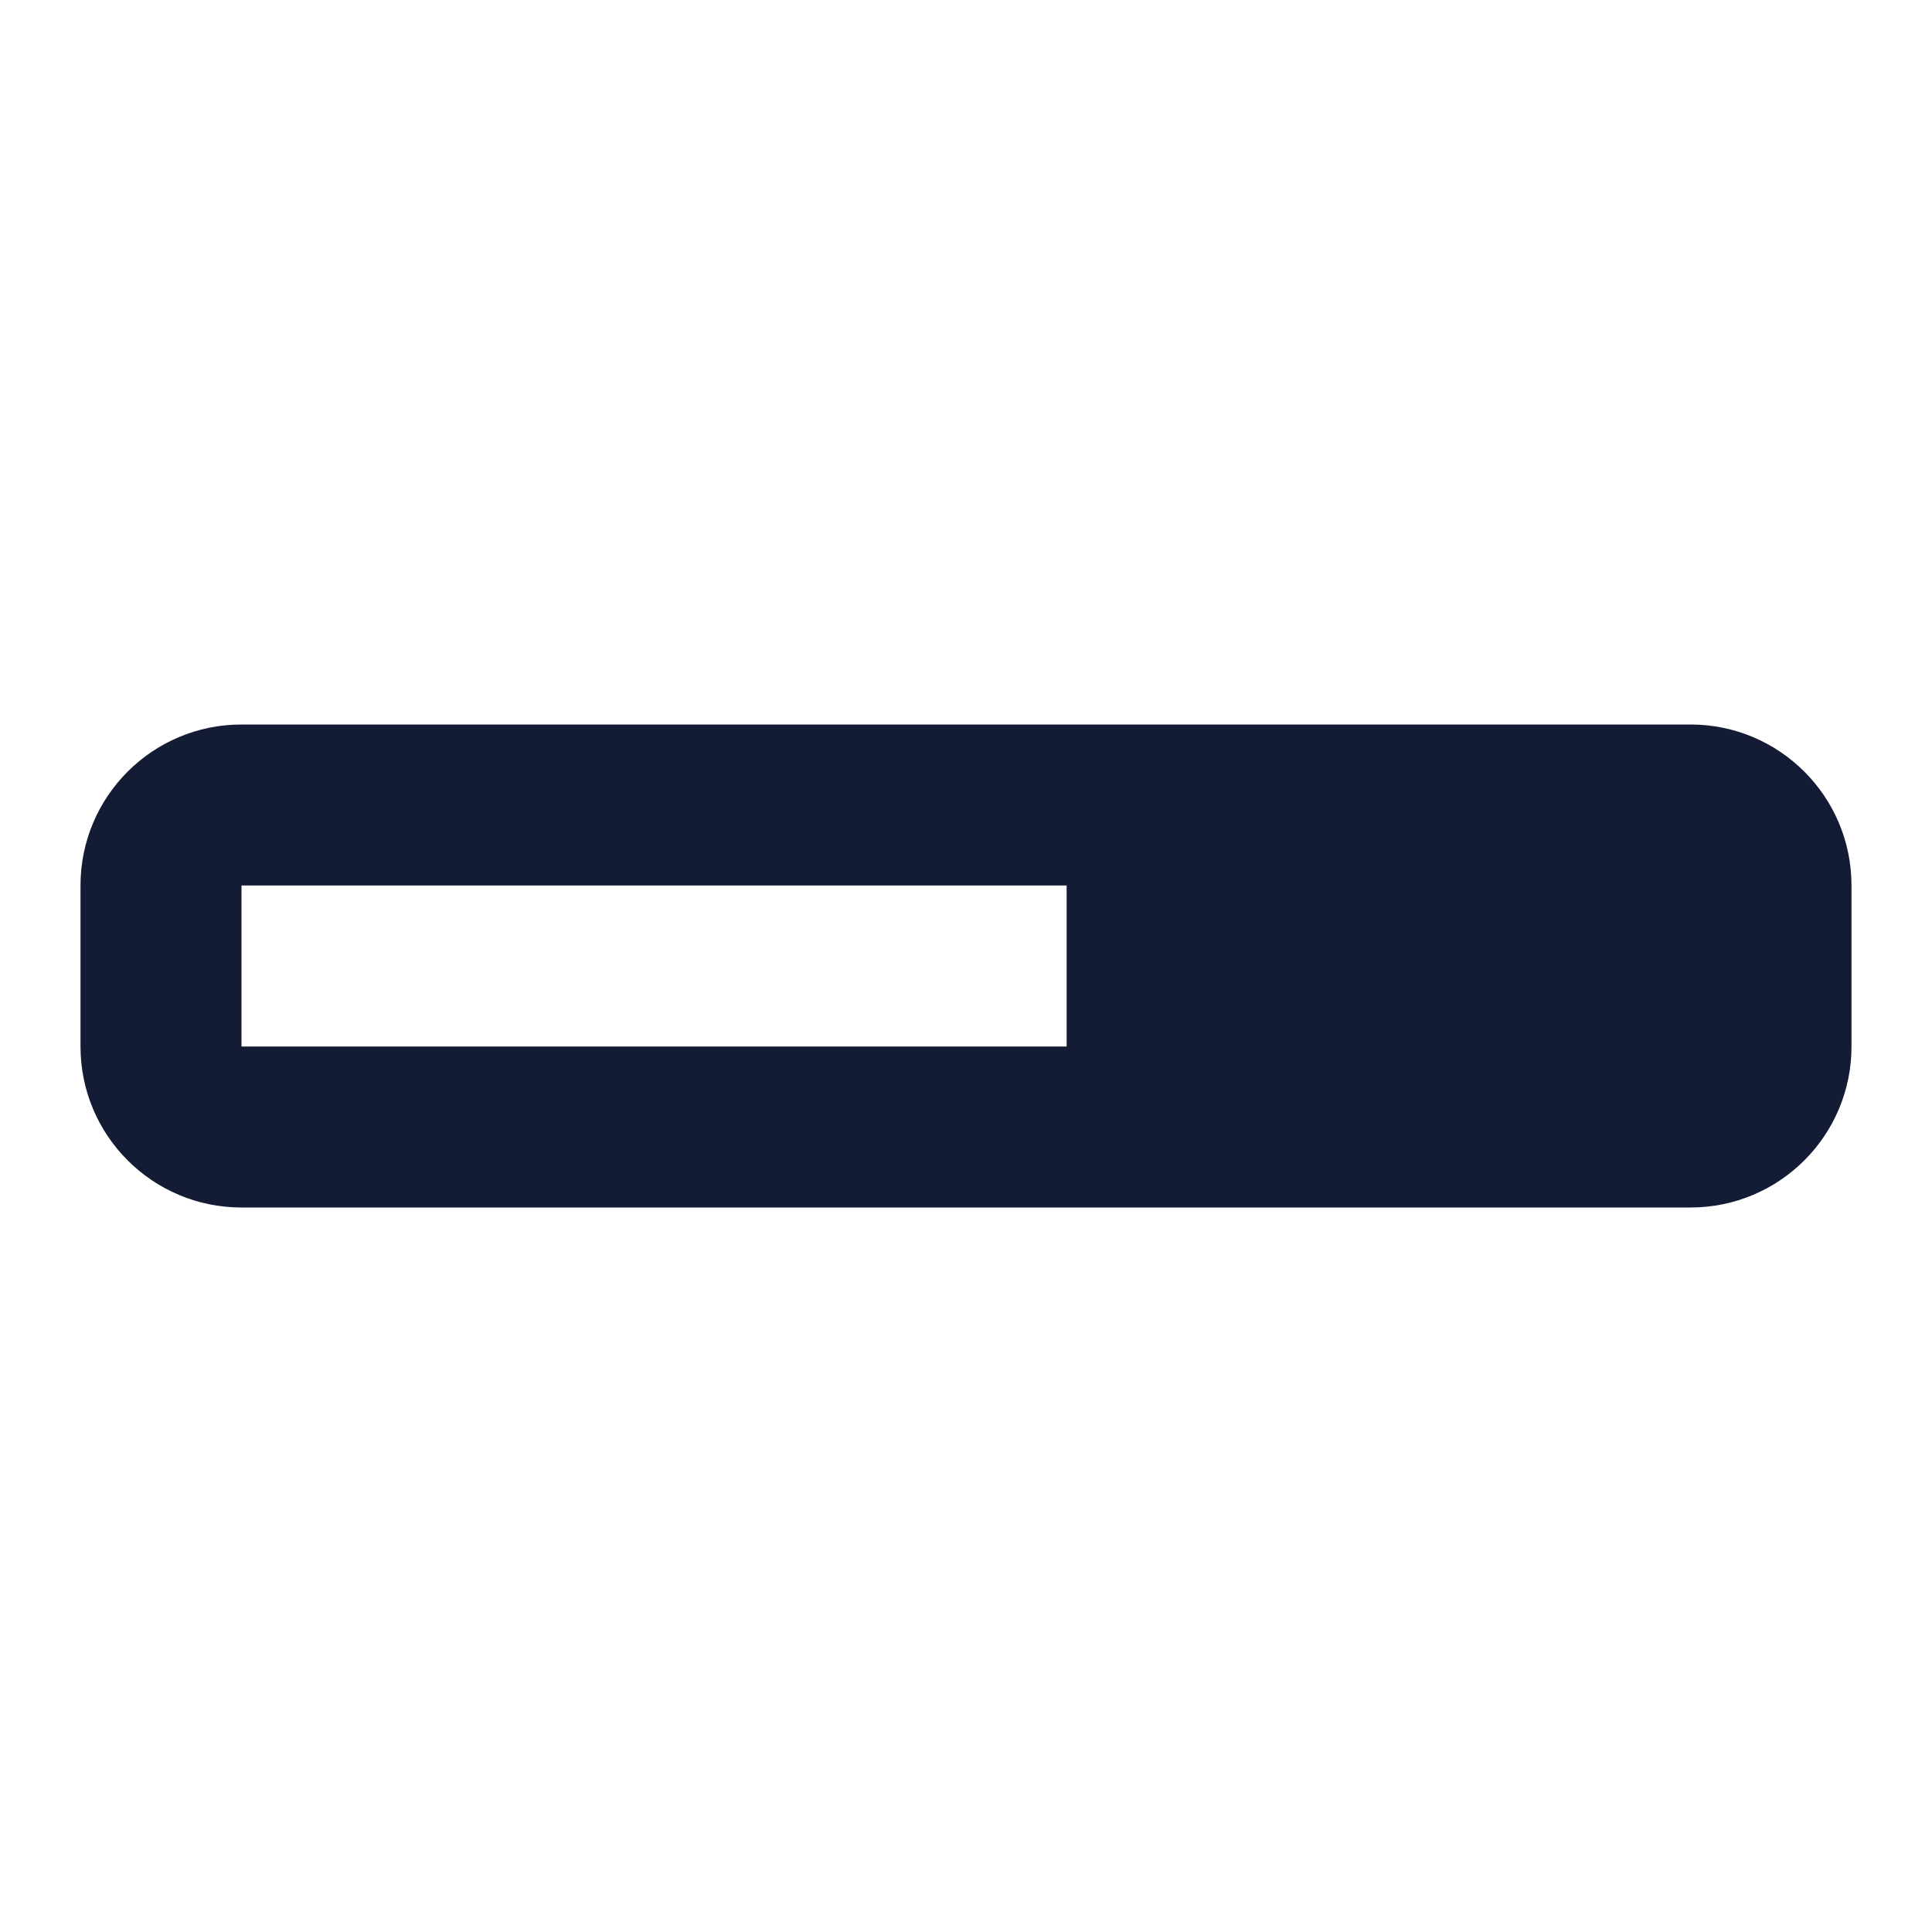 <svg width="24" height="24" viewBox="0 0 24 24" fill="none" xmlns="http://www.w3.org/2000/svg">
<path fill-rule="evenodd" clip-rule="evenodd" d="M3 9C1.895 9 1 9.895 1 11V13C1 14.105 1.895 15 3 15H21C22.105 15 23 14.105 23 13V11C23 9.895 22.105 9 21 9H3ZM13.25 11H3L3 13H13.25V11Z" fill="#141B34"/>
</svg>
